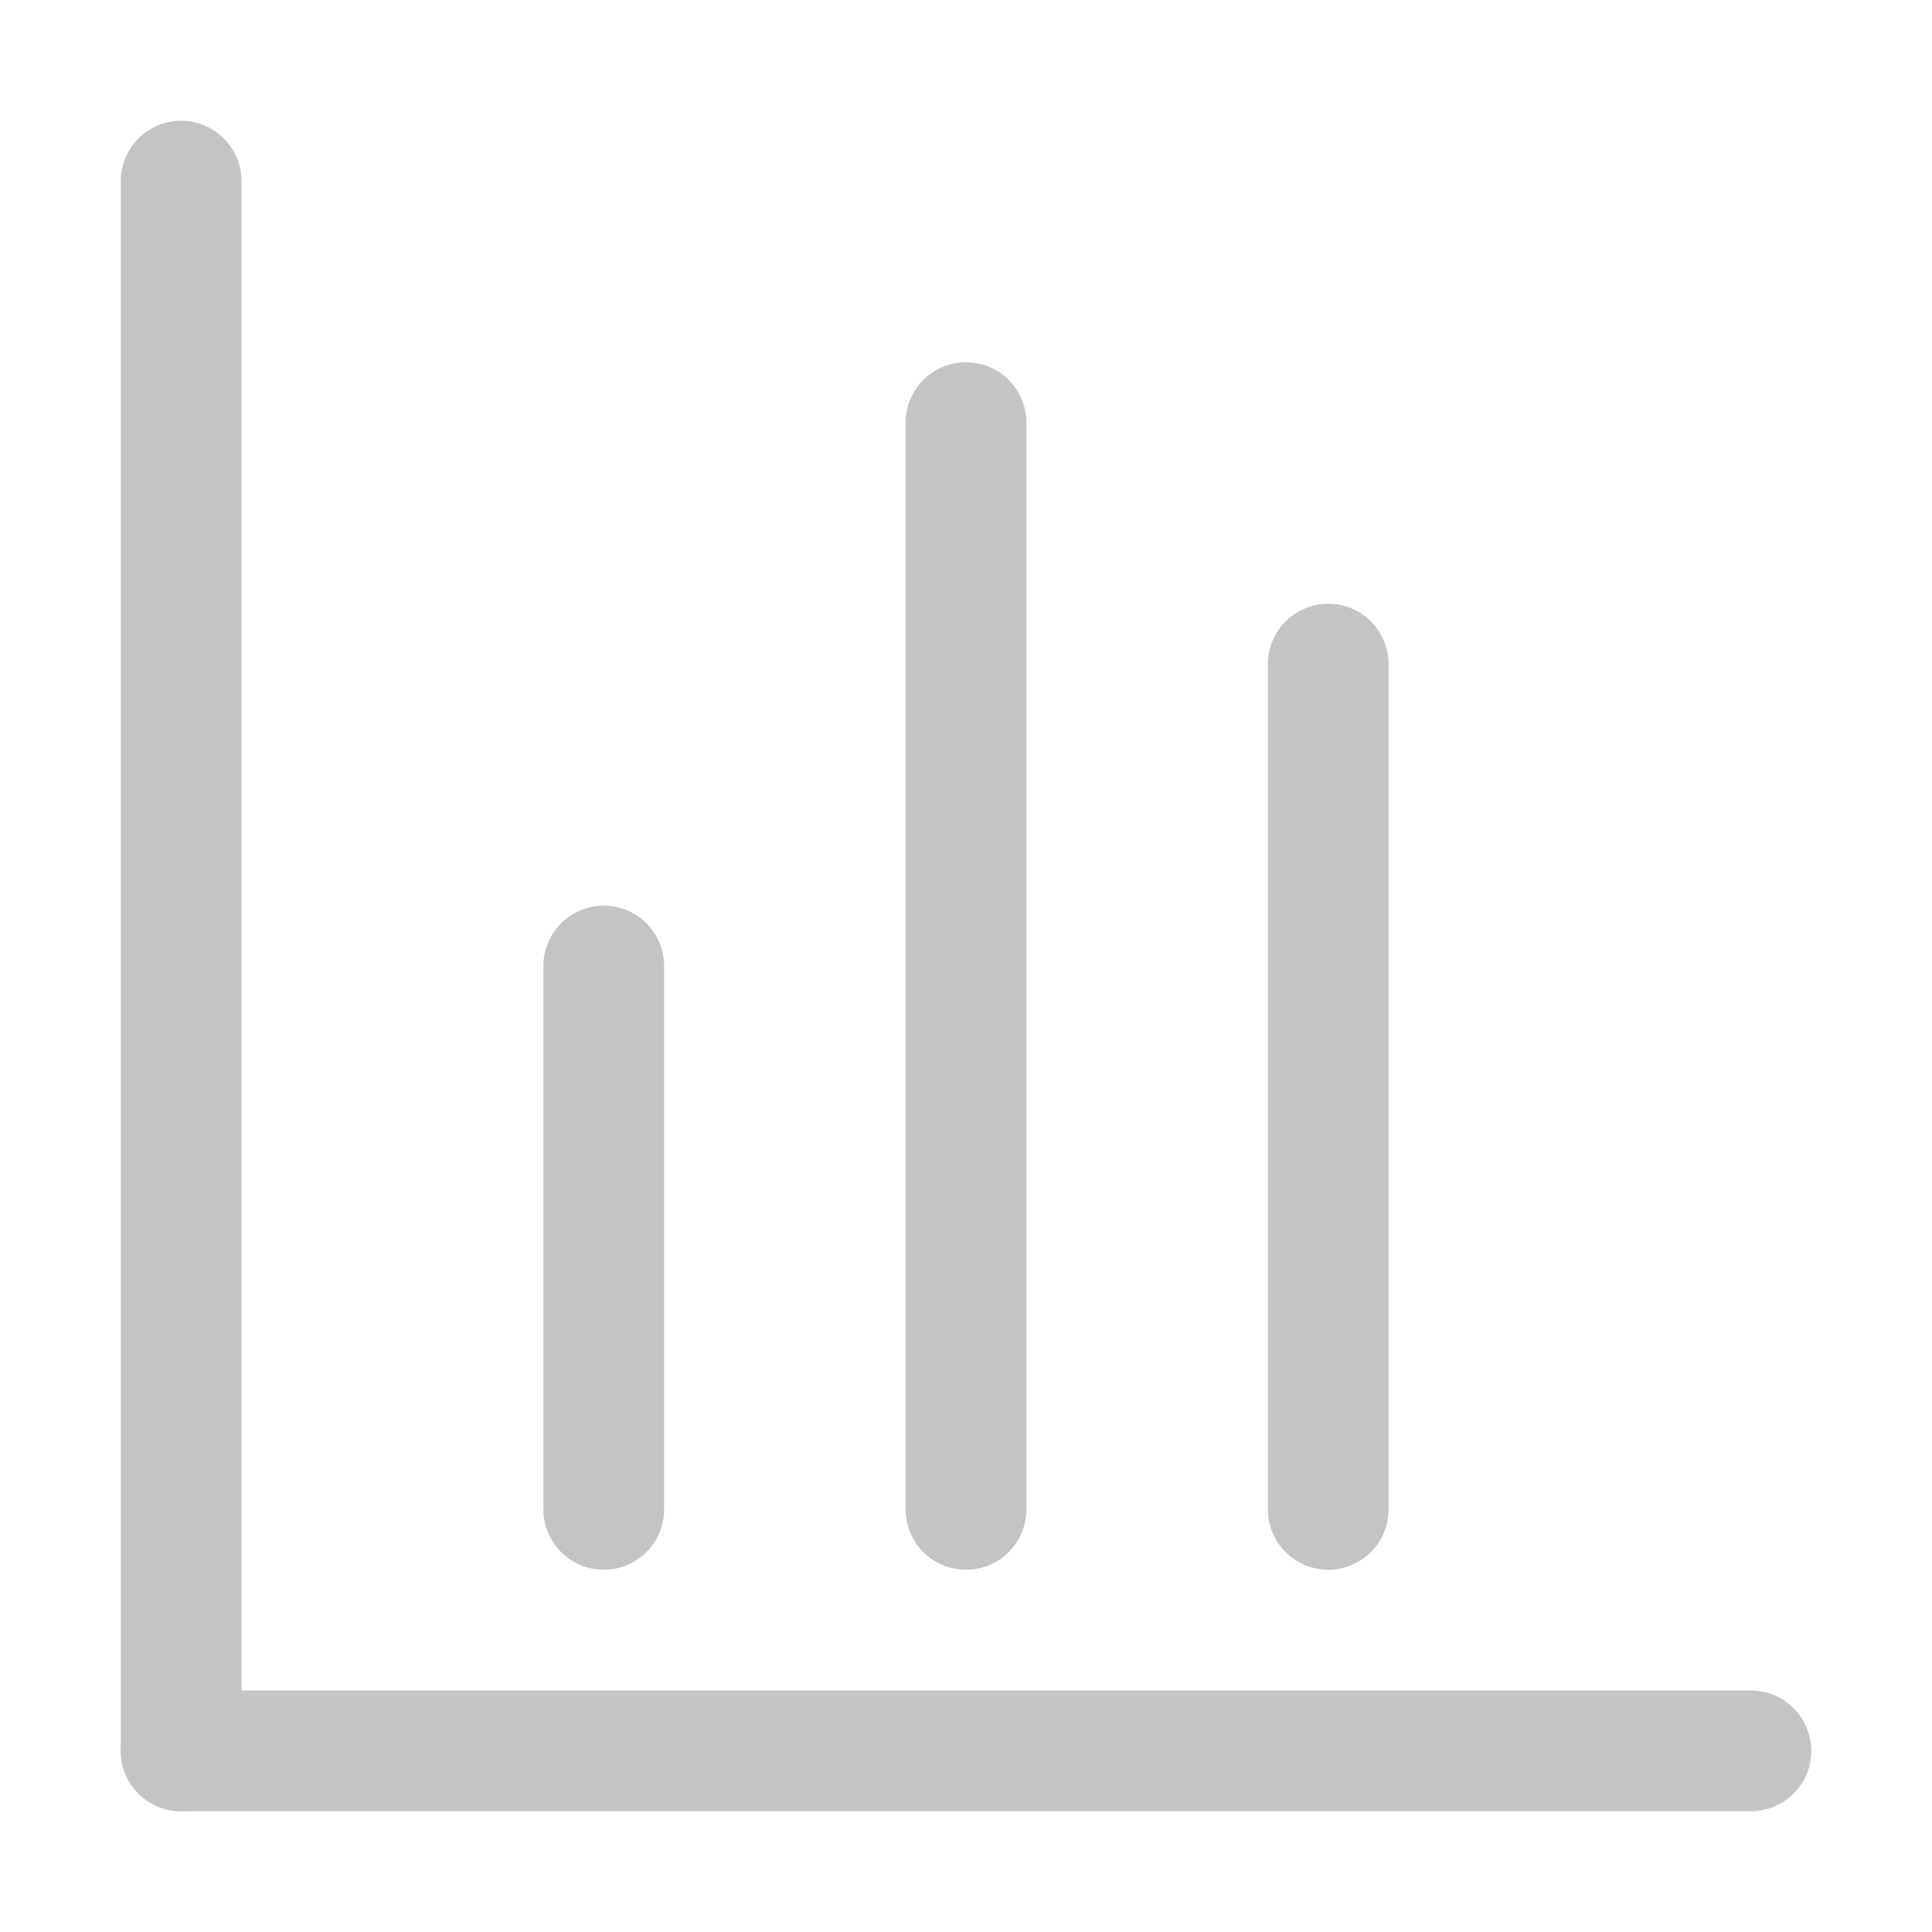 <?xml version="1.0" ?>

<!-- Uploaded to: SVG Repo, www.svgrepo.com, Generator: SVG Repo Mixer Tools -->
<svg width="800px" height="800px" viewBox="0 0 32 32" xmlns="http://www.w3.org/2000/svg">

<defs>

<style>.cls-1{fill:none;stroke:#c5c4c4;stroke-linecap:round;stroke-linejoin:round;stroke-width:2px;}</style>

</defs>

<title/>

<g id="dashboard">

<line class="cls-1" x1="3" x2="29" y1="29" y2="29"/>

<line class="cls-1" x1="3" x2="3" y1="3" y2="29"/>

<line class="cls-1" x1="16" x2="16" y1="7" y2="25"/>

<line class="cls-1" x1="22" x2="22" y1="11" y2="25"/>

<line class="cls-1" x1="10" x2="10" y1="16" y2="25"/>

</g>

</svg>